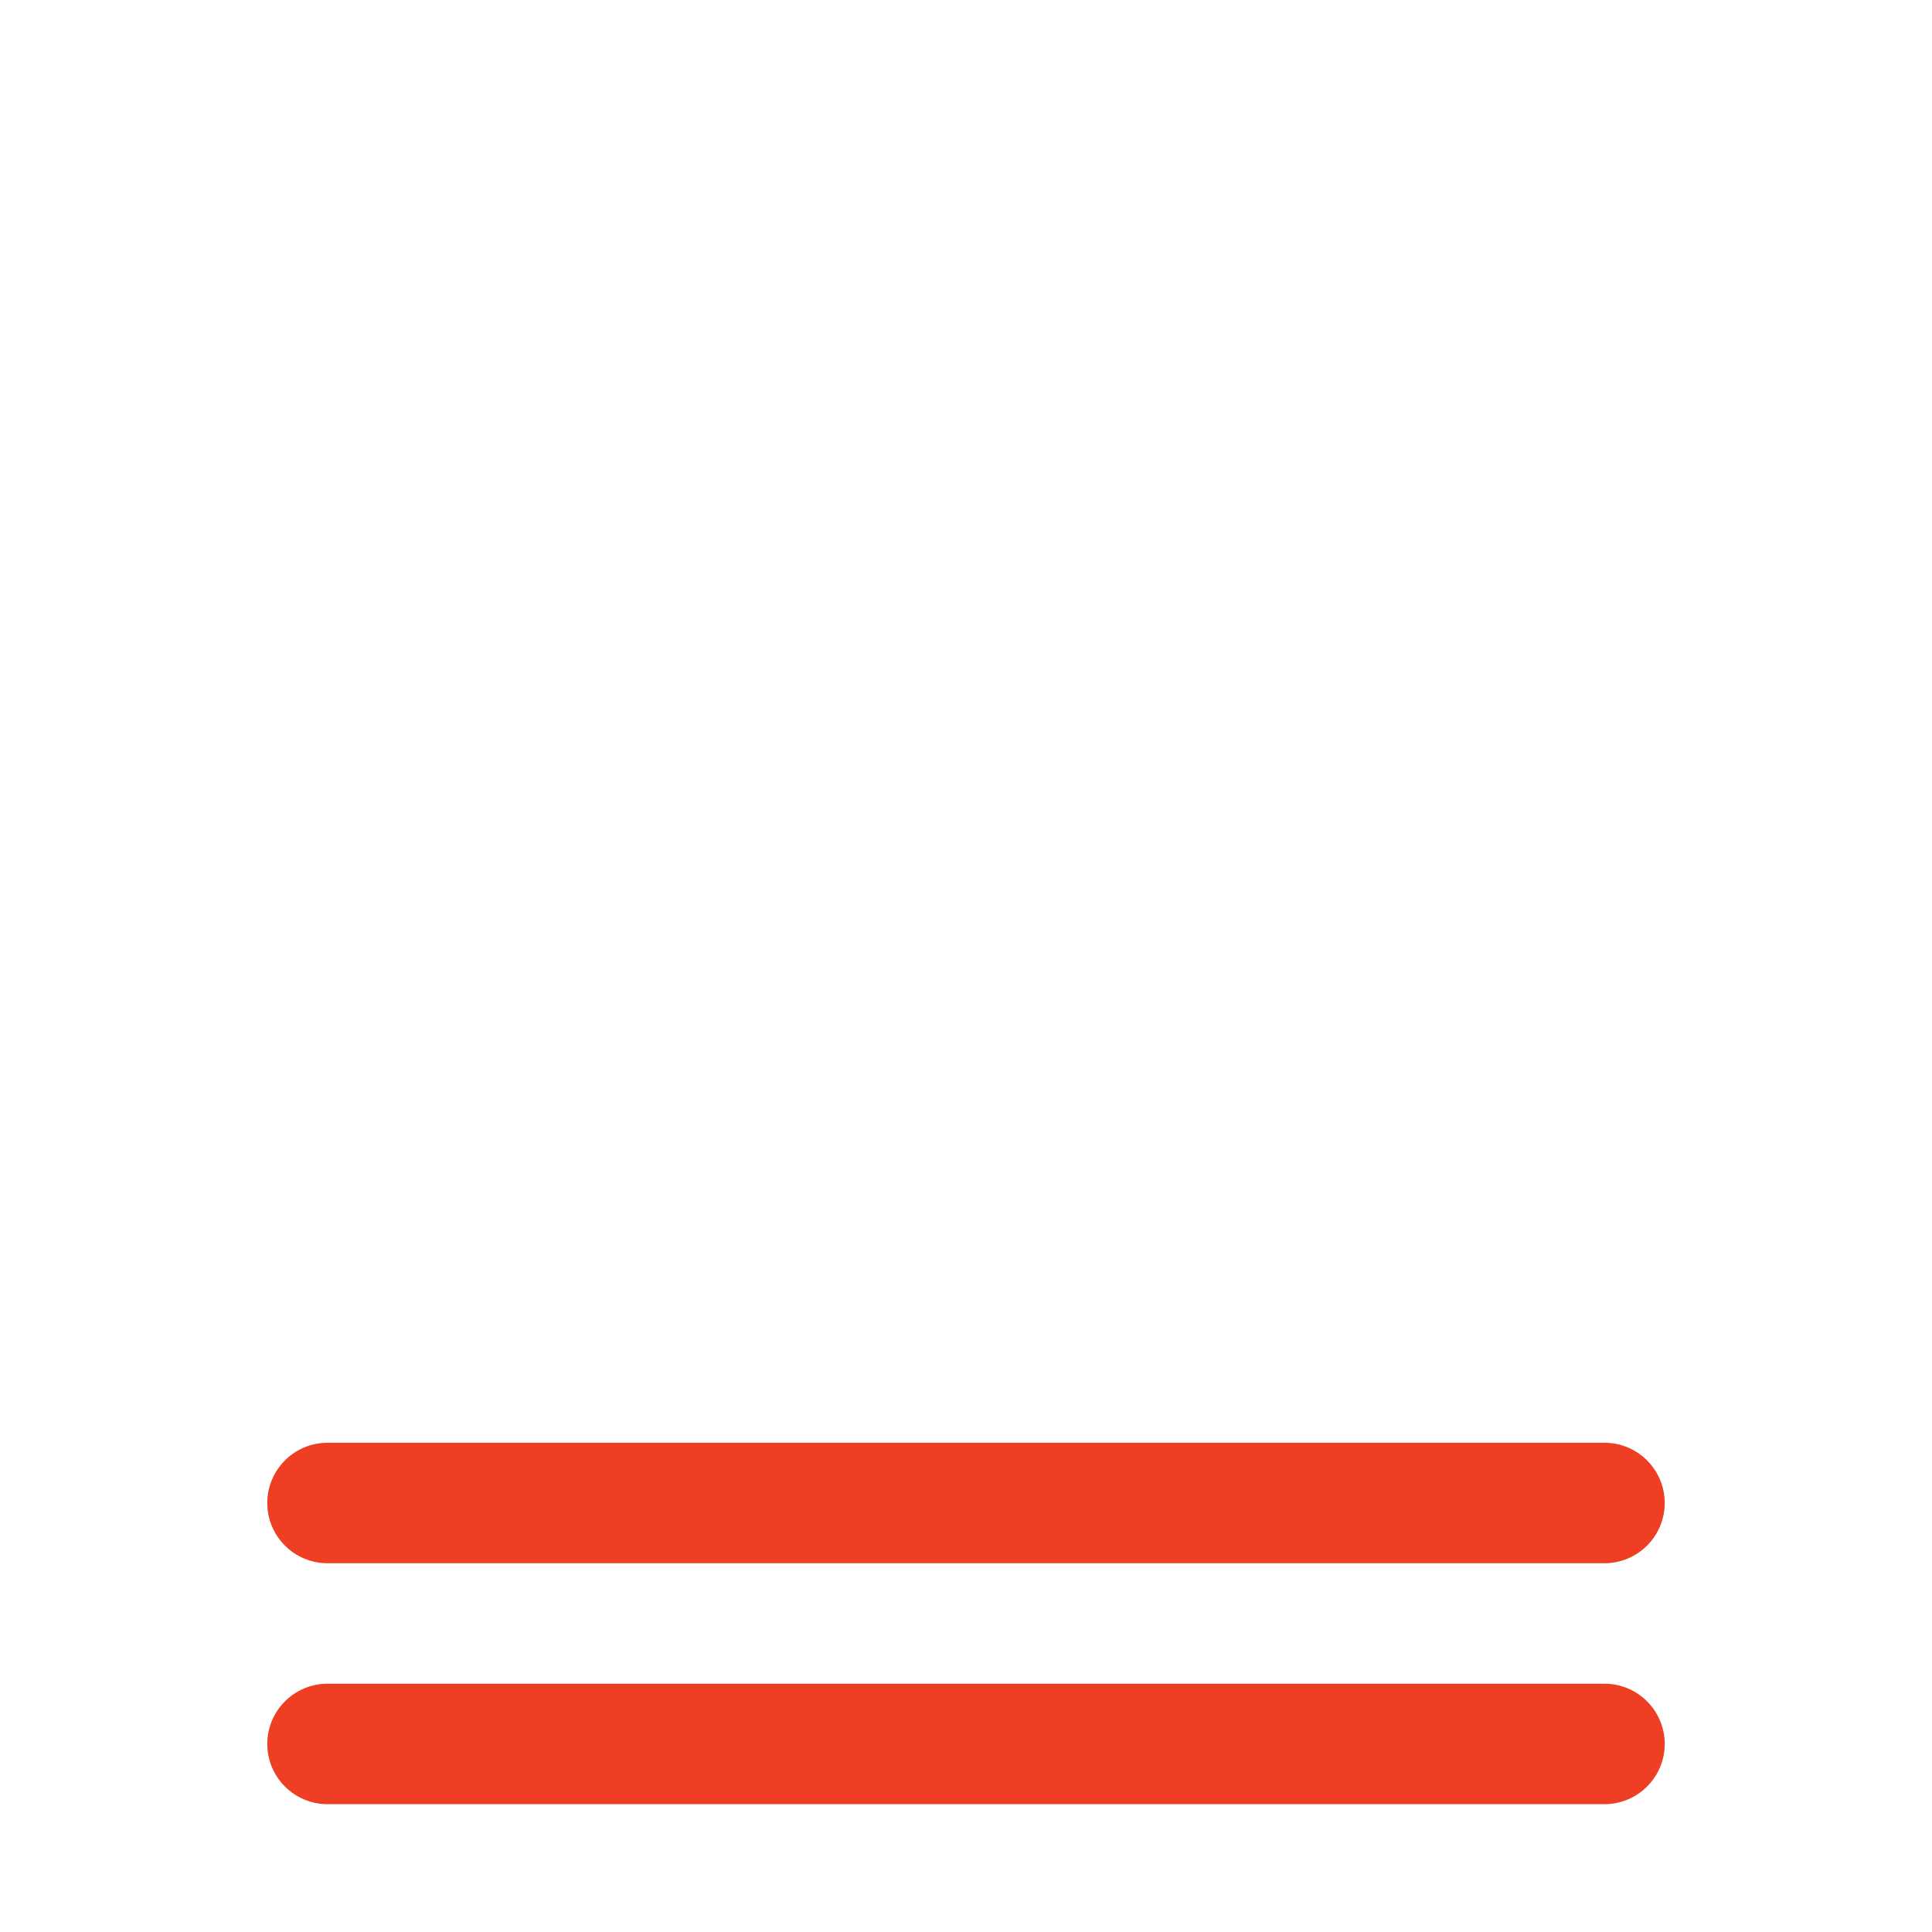<?xml version="1.0" encoding="utf-8"?>
<!-- Generator: Adobe Illustrator 17.0.0, SVG Export Plug-In . SVG Version: 6.00 Build 0)  -->
<!DOCTYPE svg PUBLIC "-//W3C//DTD SVG 1.1//EN" "http://www.w3.org/Graphics/SVG/1.1/DTD/svg11.dtd">
<svg version="1.1" id="图层_1" xmlns="http://www.w3.org/2000/svg" xmlns:xlink="http://www.w3.org/1999/xlink" x="0px" y="0px"
	 width="1024px" height="1024px" viewBox="0 0 1024 1024" enable-background="new 0 0 1024 1024" xml:space="preserve">
<path fill="#EE3F24" d="M850.412,892.4H173.589c-17.623,0-31.925,14.302-31.925,31.925s14.302,31.926,31.925,31.926h676.822
	c17.623,0,31.925-14.302,31.925-31.925S868.034,892.4,850.412,892.4z"/>
<path fill="#EE3F24" d="M173.589,828.549h676.822c17.623,0,31.925-14.302,31.925-31.925s-14.302-31.926-31.925-31.926H173.589
	c-17.623,0-31.925,14.302-31.925,31.925S155.967,828.549,173.589,828.549z"/>
</svg>
